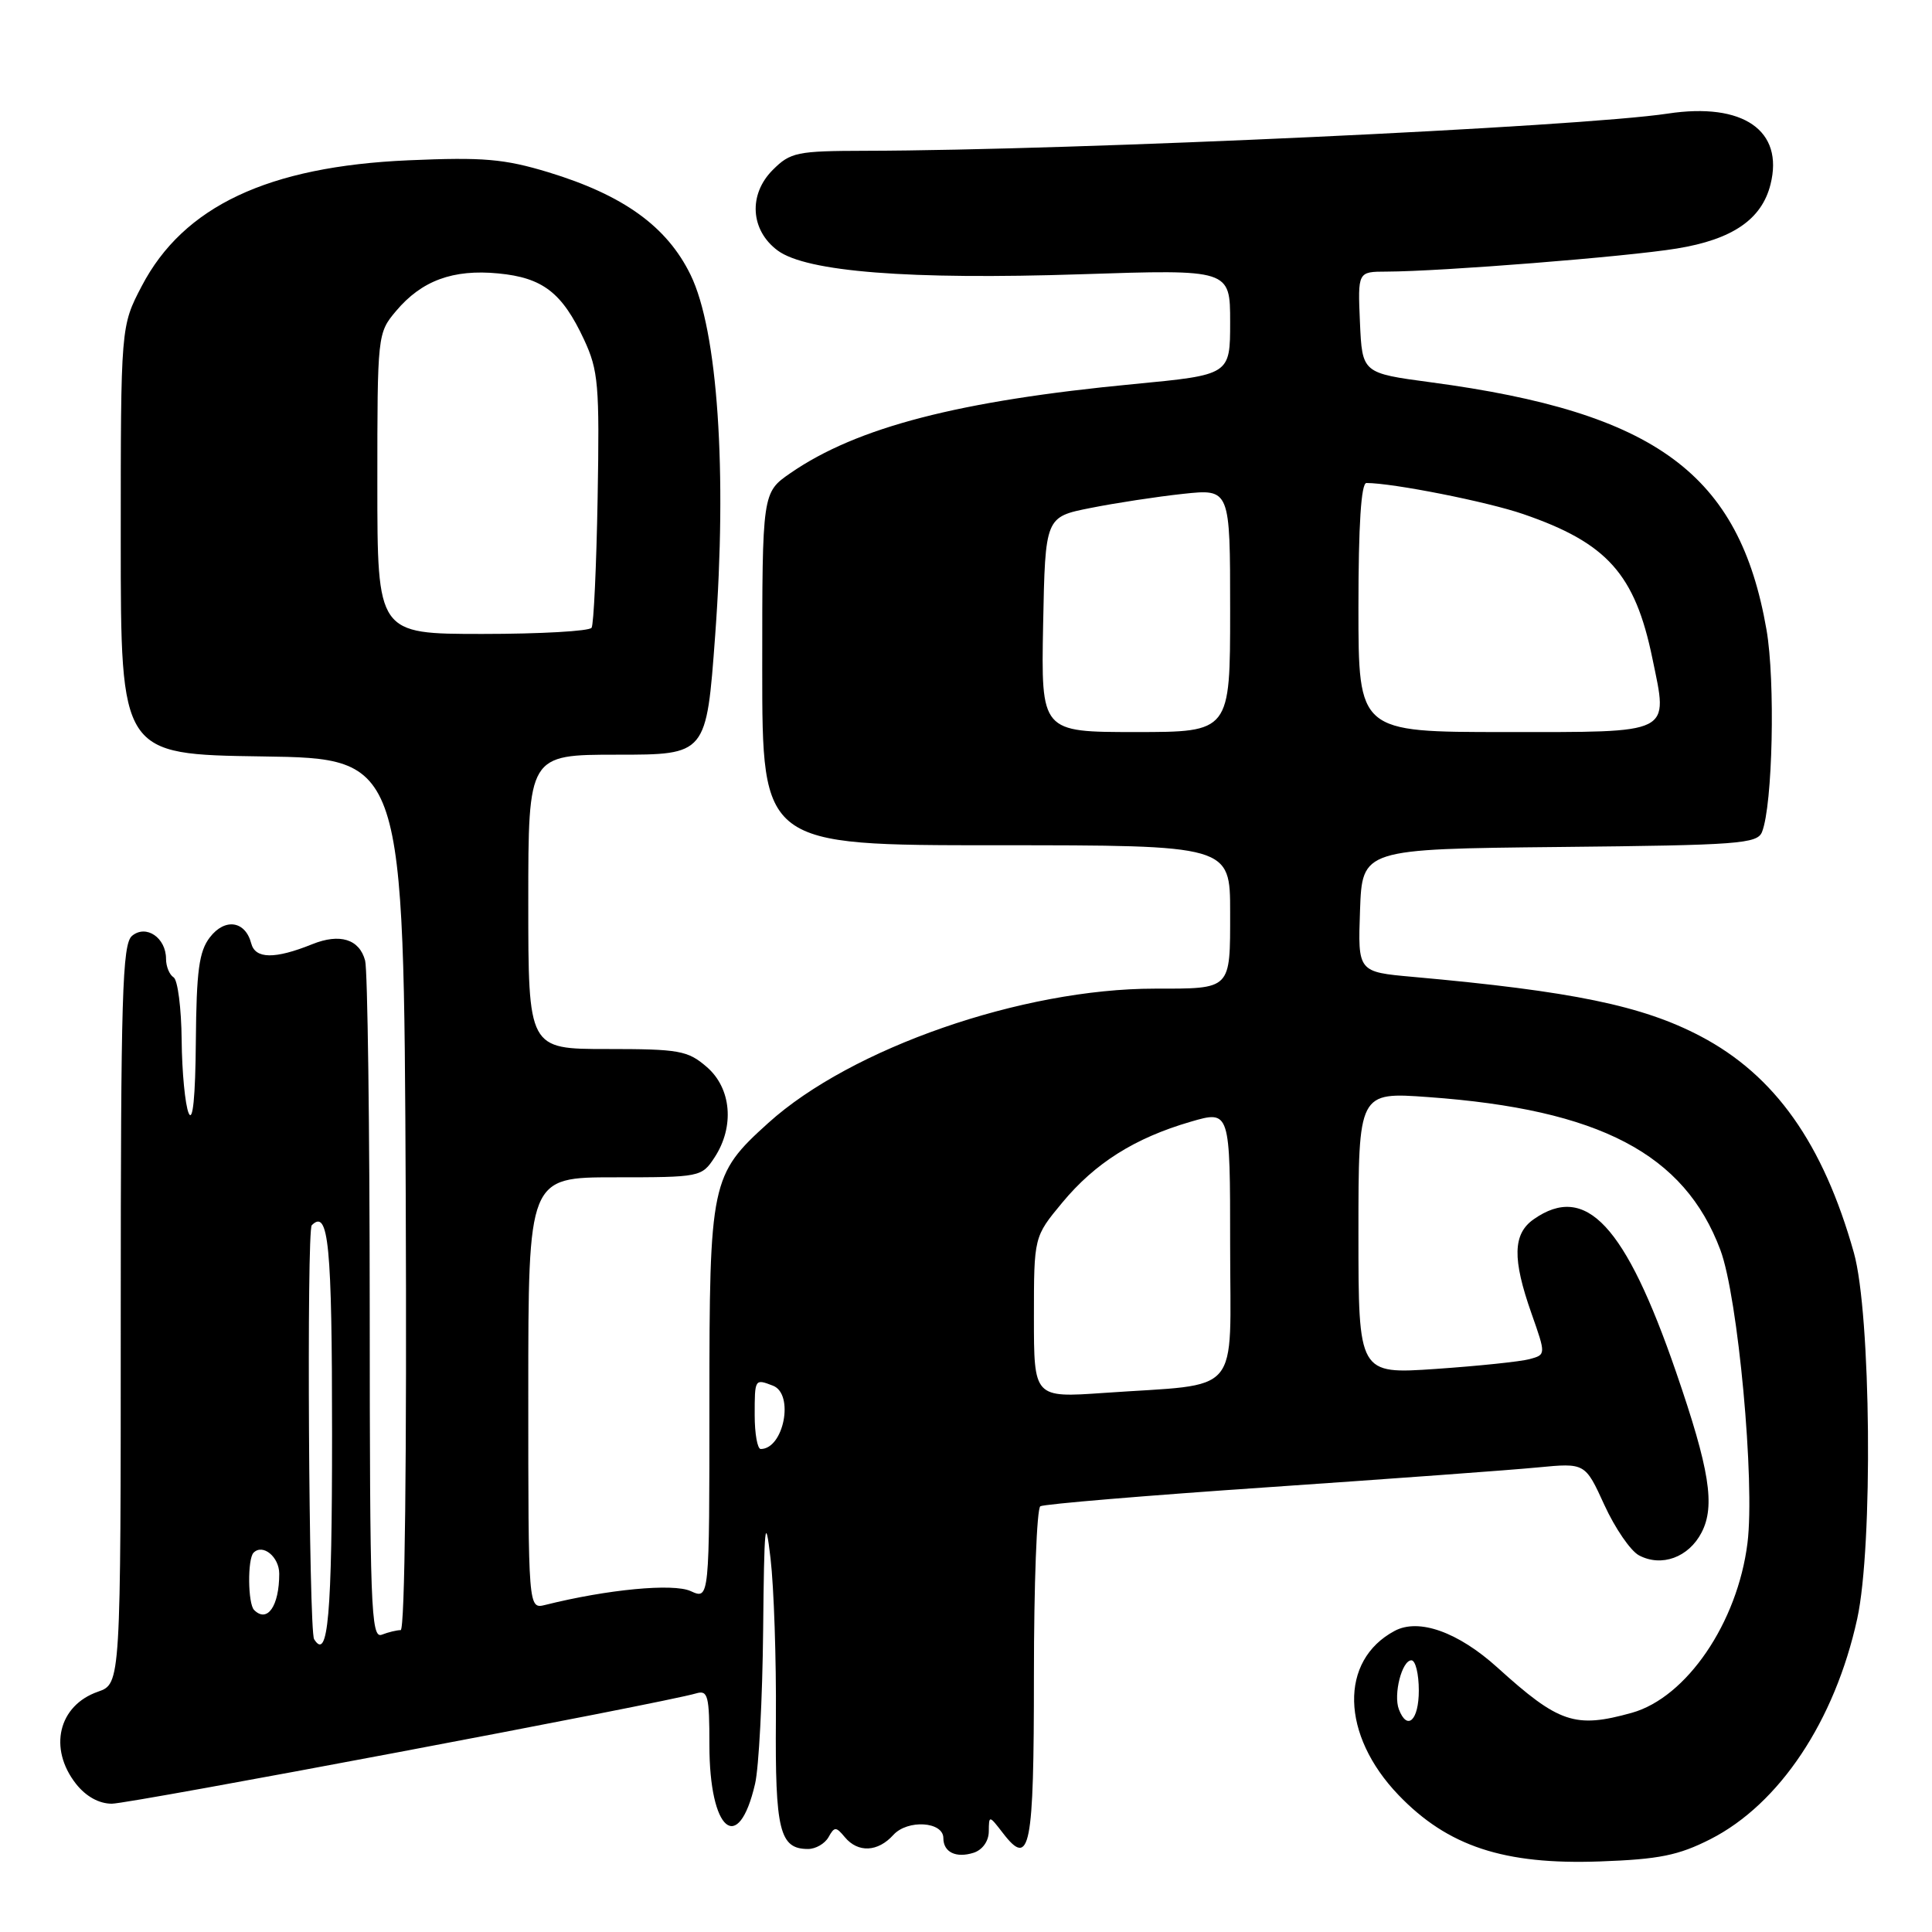 <?xml version="1.0" encoding="UTF-8" standalone="no"?>
<!DOCTYPE svg PUBLIC "-//W3C//DTD SVG 1.1//EN" "http://www.w3.org/Graphics/SVG/1.1/DTD/svg11.dtd" >
<svg xmlns="http://www.w3.org/2000/svg" xmlns:xlink="http://www.w3.org/1999/xlink" version="1.1" viewBox="0 0 256 256">
 <g >
 <path fill="currentColor"
d=" M 226.64 243.70 C 235.79 239.04 243.12 228.04 246.09 214.50 C 248.20 204.88 247.92 174.09 245.65 166.00 C 241.57 151.50 235.18 142.48 225.32 137.30 C 217.60 133.25 208.36 131.34 187.21 129.44 C 179.92 128.79 179.92 128.79 180.21 120.64 C 180.50 112.50 180.50 112.50 206.65 112.23 C 230.38 111.99 232.86 111.81 233.48 110.23 C 234.89 106.66 235.25 90.23 234.07 83.44 C 230.48 62.79 219.44 54.64 189.62 50.66 C 180.50 49.44 180.50 49.44 180.20 42.72 C 179.91 36.00 179.91 36.00 183.70 35.99 C 190.97 35.97 215.54 34.02 222.19 32.93 C 229.56 31.73 233.44 29.07 234.60 24.44 C 236.40 17.29 230.97 13.54 221.00 15.05 C 209.33 16.82 142.37 19.93 114.70 19.98 C 105.58 20.00 104.74 20.17 102.39 22.52 C 99.14 25.77 99.43 30.51 103.04 33.19 C 106.85 36.02 120.49 37.09 143.25 36.34 C 163.00 35.69 163.00 35.69 163.00 42.68 C 163.00 49.67 163.00 49.67 150.25 50.89 C 127.08 53.10 113.55 56.61 104.75 62.68 C 101.00 65.27 101.00 65.27 101.00 88.64 C 101.00 112.00 101.00 112.00 132.00 112.00 C 163.00 112.00 163.00 112.00 163.00 120.89 C 163.00 131.22 163.22 131.00 153.01 131.00 C 135.45 131.00 112.78 138.88 101.80 148.80 C 94.19 155.67 94.00 156.58 94.00 185.94 C 94.00 211.96 94.00 211.96 91.52 210.83 C 89.21 209.77 80.49 210.60 72.25 212.66 C 70.00 213.22 70.00 213.22 70.00 184.61 C 70.00 156.00 70.00 156.00 81.48 156.00 C 92.77 156.00 92.98 155.96 94.68 153.37 C 97.36 149.28 96.92 144.19 93.64 141.37 C 91.13 139.20 89.99 139.00 80.44 139.00 C 70.00 139.00 70.00 139.00 70.00 119.50 C 70.00 100.00 70.00 100.00 81.80 100.00 C 93.60 100.00 93.60 100.00 94.76 84.25 C 96.37 62.45 95.10 43.77 91.50 36.41 C 88.37 30.00 82.60 25.85 72.65 22.82 C 66.79 21.05 64.04 20.81 54.13 21.24 C 35.52 22.05 24.30 27.34 18.78 37.91 C 16.00 43.23 16.00 43.23 16.00 71.59 C 16.00 99.96 16.00 99.96 34.75 100.23 C 53.50 100.50 53.50 100.50 53.76 158.25 C 53.91 193.21 53.65 216.00 53.09 216.00 C 52.58 216.00 51.45 216.27 50.58 216.61 C 49.15 217.15 49.00 212.93 48.99 173.36 C 48.98 149.24 48.71 128.50 48.38 127.28 C 47.62 124.44 45.03 123.64 41.38 125.11 C 36.42 127.11 33.83 127.08 33.29 125.01 C 32.51 122.01 29.80 121.61 27.81 124.20 C 26.37 126.07 26.03 128.63 25.95 138.00 C 25.89 145.37 25.55 148.78 25.00 147.50 C 24.53 146.40 24.11 142.04 24.07 137.81 C 24.03 133.58 23.55 129.84 23.00 129.50 C 22.45 129.16 22.00 128.06 22.00 127.06 C 22.00 124.25 19.36 122.46 17.50 124.00 C 16.20 125.08 16.00 131.90 16.00 174.17 C 16.00 223.10 16.00 223.10 12.98 224.16 C 7.74 225.98 6.38 231.67 10.07 236.37 C 11.39 238.04 13.12 239.00 14.82 239.00 C 17.23 239.00 88.03 225.64 92.25 224.38 C 93.81 223.92 94.00 224.69 94.00 231.24 C 94.00 242.65 97.84 245.90 100.05 236.37 C 100.55 234.24 101.03 225.07 101.12 216.00 C 101.26 201.90 101.40 200.52 102.10 206.50 C 102.55 210.35 102.87 219.90 102.81 227.72 C 102.70 242.57 103.30 245.00 107.07 245.00 C 108.08 245.00 109.29 244.30 109.78 243.44 C 110.57 242.02 110.77 242.02 111.95 243.44 C 113.69 245.53 116.32 245.41 118.37 243.14 C 120.26 241.06 125.00 241.36 125.00 243.56 C 125.00 245.43 126.68 246.24 129.01 245.50 C 130.18 245.12 131.01 243.97 131.02 242.68 C 131.04 240.51 131.06 240.52 132.89 242.89 C 136.49 247.58 137.00 245.00 137.00 222.00 C 137.00 209.96 137.38 199.88 137.85 199.59 C 138.32 199.30 151.93 198.16 168.10 197.06 C 184.27 195.95 200.32 194.78 203.77 194.44 C 210.04 193.84 210.04 193.84 212.59 199.42 C 214.00 202.50 216.06 205.50 217.17 206.09 C 220.15 207.68 223.76 206.37 225.47 203.06 C 227.30 199.53 226.53 194.71 222.09 181.81 C 215.38 162.34 210.14 156.71 203.22 161.56 C 200.45 163.50 200.38 166.81 202.93 174.04 C 204.85 179.50 204.85 179.50 202.68 180.09 C 201.48 180.42 195.89 181.00 190.25 181.39 C 180.00 182.09 180.00 182.09 180.00 163.40 C 180.00 144.70 180.00 144.70 189.25 145.37 C 211.94 147.00 223.19 152.89 227.96 165.63 C 230.30 171.87 232.56 196.36 231.55 204.46 C 230.23 215.03 223.47 224.94 216.21 226.96 C 208.70 229.05 206.56 228.33 198.42 220.96 C 193.21 216.25 188.00 214.39 184.80 216.10 C 177.44 220.02 177.67 229.88 185.30 237.84 C 191.83 244.65 199.29 247.11 212.00 246.65 C 219.84 246.37 222.40 245.85 226.64 243.70 Z  M 185.36 226.50 C 184.61 224.53 185.76 220.00 187.02 220.00 C 187.56 220.00 188.00 221.80 188.00 224.00 C 188.00 227.96 186.47 229.40 185.36 226.50 Z  M 41.62 217.20 C 40.92 216.06 40.62 163.05 41.31 162.35 C 43.54 160.13 44.00 164.89 44.00 190.00 C 44.00 214.09 43.47 220.18 41.62 217.20 Z  M 33.67 213.33 C 32.84 212.50 32.78 206.55 33.60 205.74 C 34.82 204.51 37.00 206.29 37.00 208.53 C 37.00 212.81 35.42 215.09 33.67 213.33 Z  M 100.00 187.50 C 100.00 182.69 100.01 182.68 102.42 183.61 C 105.27 184.70 103.86 192.00 100.80 192.00 C 100.36 192.00 100.00 189.97 100.00 187.50 Z  M 137.00 174.55 C 137.00 163.88 137.00 163.88 140.75 159.36 C 145.10 154.11 150.35 150.80 157.75 148.64 C 163.00 147.11 163.00 147.11 163.00 164.97 C 163.00 185.37 164.79 183.27 146.25 184.57 C 137.00 185.21 137.00 185.21 137.00 174.55 Z  M 138.22 82.75 C 138.50 68.50 138.50 68.50 144.50 67.31 C 147.80 66.65 153.31 65.81 156.75 65.44 C 163.00 64.77 163.00 64.77 163.00 80.88 C 163.00 97.00 163.00 97.00 150.47 97.00 C 137.95 97.00 137.95 97.00 138.22 82.75 Z  M 180.00 80.50 C 180.00 69.56 180.36 64.00 181.06 64.00 C 184.56 64.00 197.09 66.48 201.84 68.12 C 212.96 71.94 216.65 76.07 218.95 87.24 C 221.05 97.40 221.84 97.00 199.43 97.00 C 180.00 97.00 180.00 97.00 180.00 80.50 Z  M 50.00 64.08 C 50.00 44.33 50.02 44.13 52.48 41.21 C 55.87 37.18 60.03 35.65 66.02 36.23 C 71.92 36.79 74.49 38.78 77.39 45.00 C 79.29 49.09 79.45 50.99 79.19 65.93 C 79.03 74.97 78.67 82.73 78.39 83.18 C 78.11 83.63 71.61 84.00 63.94 84.00 C 50.00 84.00 50.00 84.00 50.00 64.08 Z "/>
</g>
</svg>